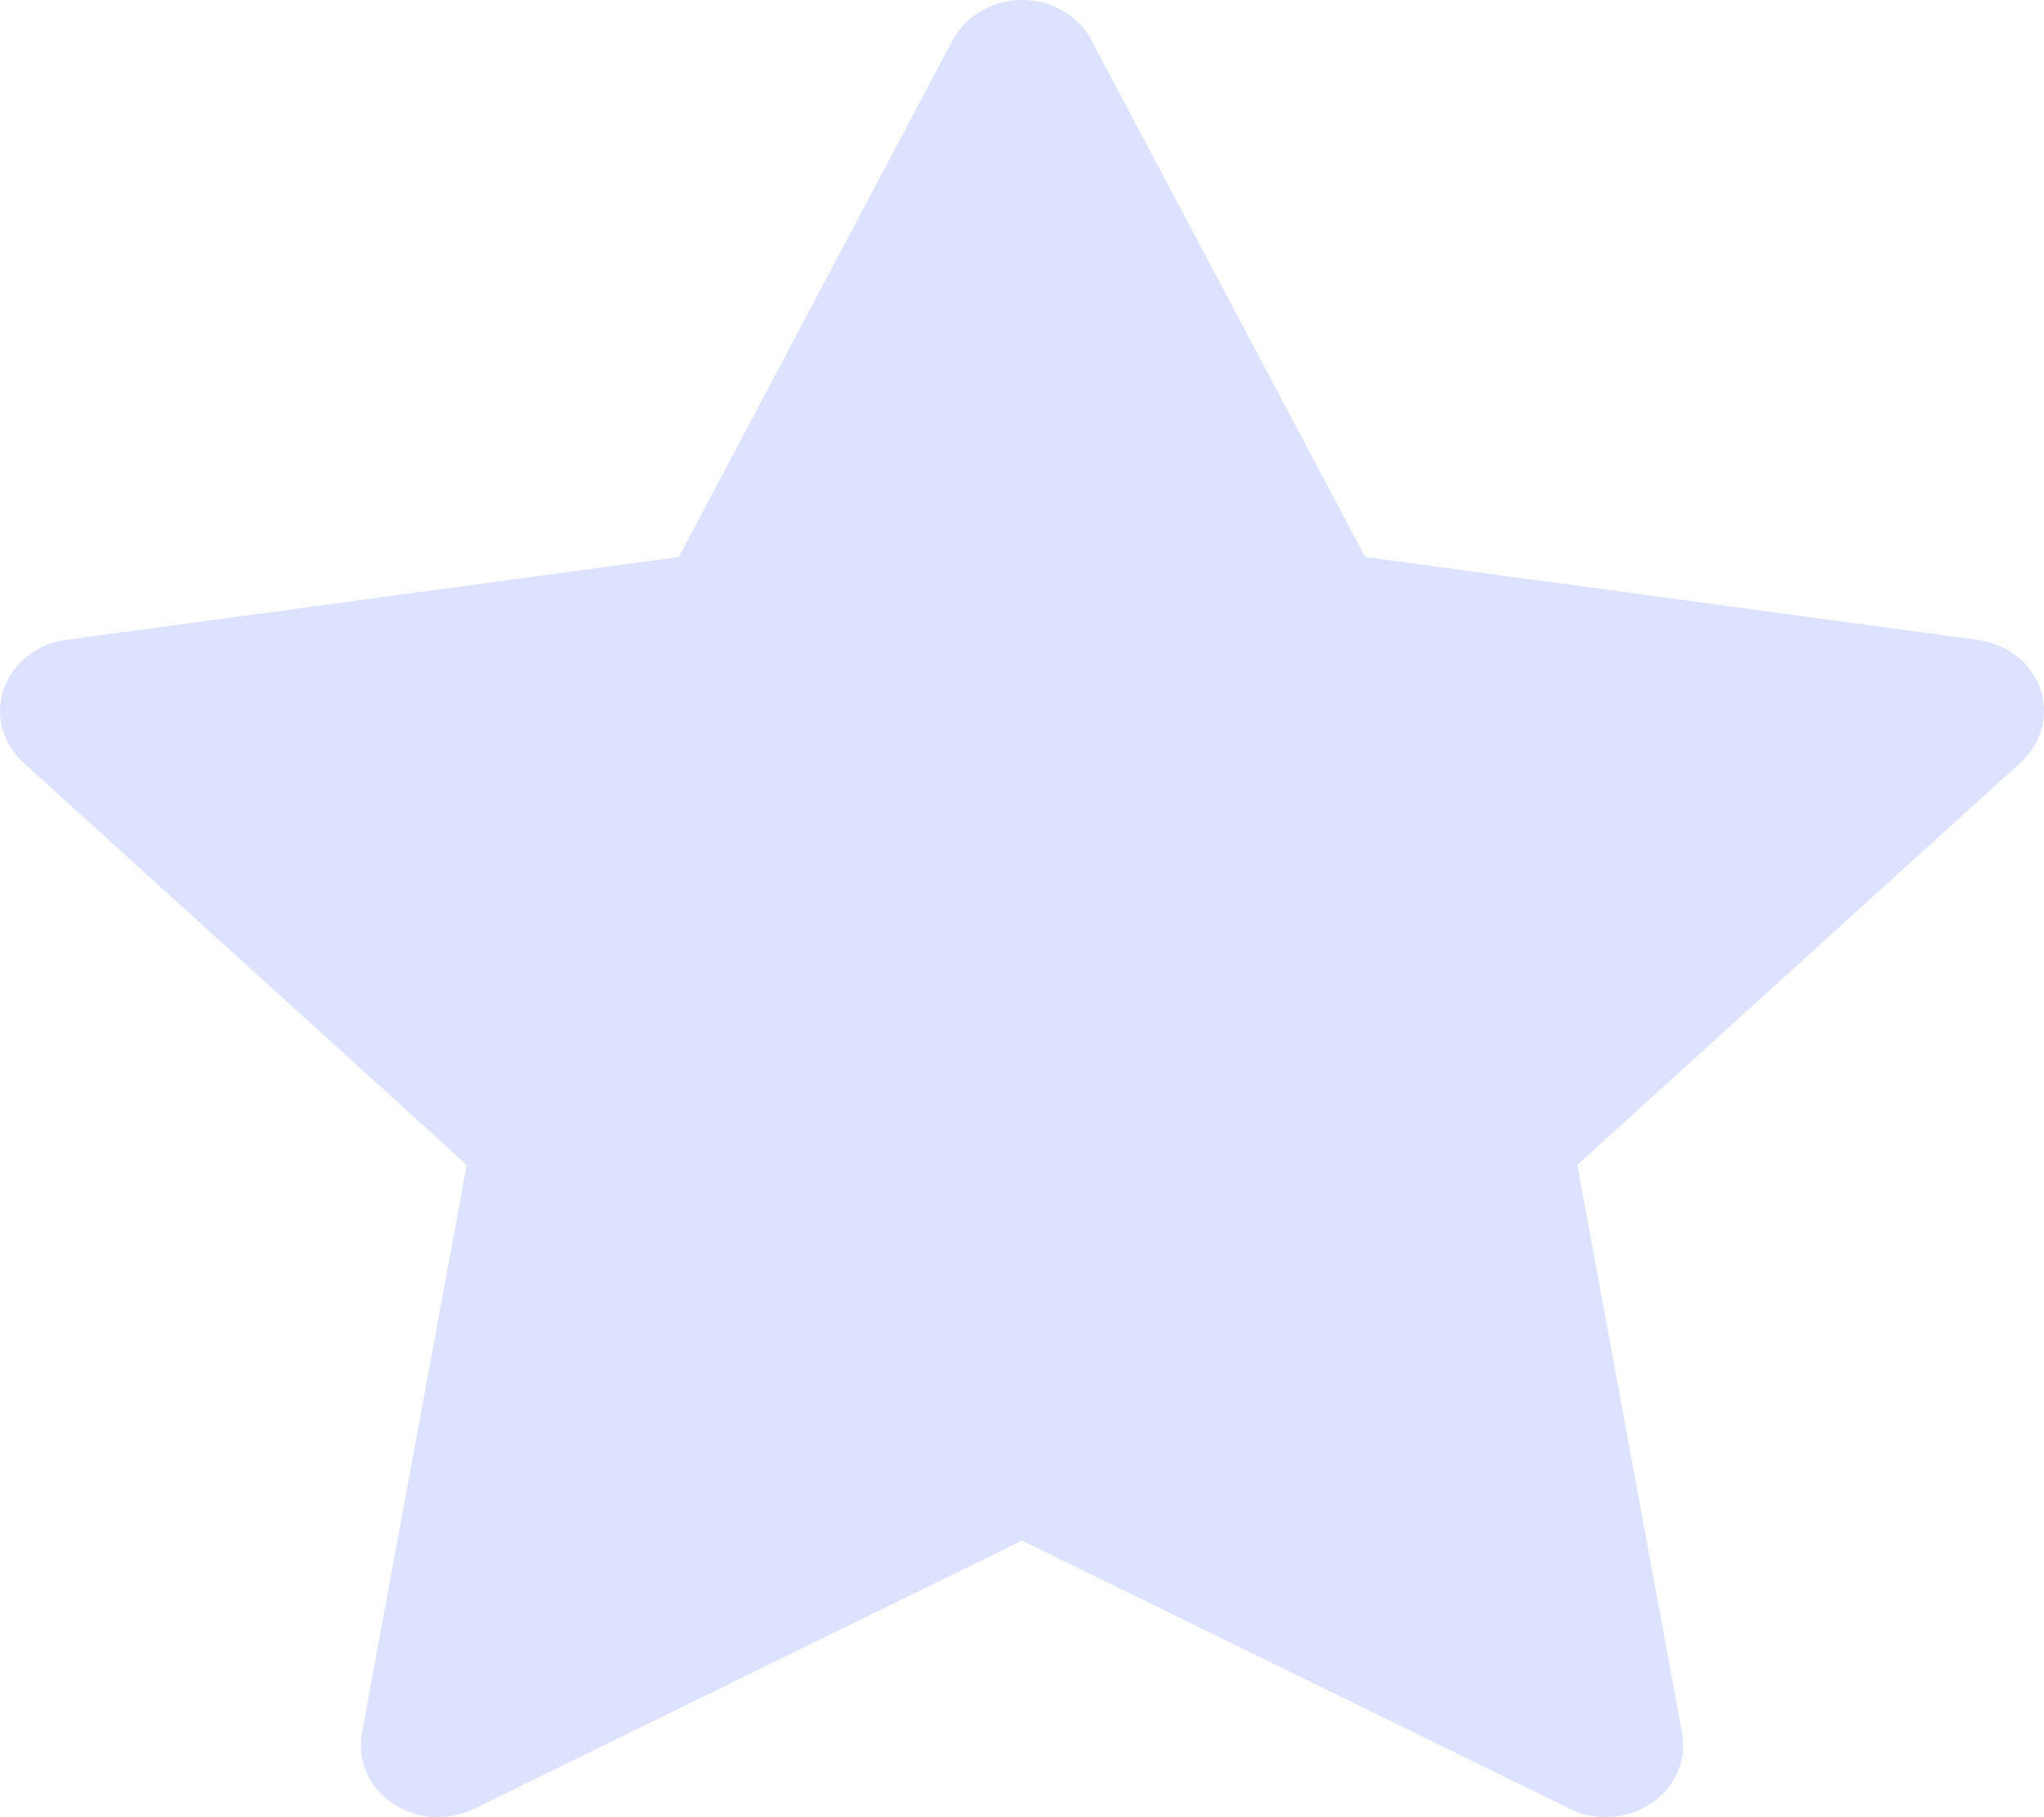 <svg width="18" height="16" viewBox="0 0 18 16" fill="none" xmlns="http://www.w3.org/2000/svg">
<path d="M17.418 5.634L12.022 4.904L9.61 0.352C9.544 0.228 9.436 0.127 9.302 0.065C8.966 -0.089 8.558 0.04 8.39 0.352L5.978 4.904L0.582 5.634C0.433 5.654 0.297 5.719 0.193 5.818C0.067 5.938 -0.002 6.101 5.98176e-05 6.269C0.002 6.437 0.076 6.597 0.206 6.714L4.11 10.257L3.187 15.26C3.166 15.377 3.18 15.496 3.227 15.606C3.275 15.715 3.355 15.81 3.458 15.879C3.56 15.949 3.682 15.99 3.808 15.998C3.935 16.007 4.061 15.982 4.174 15.927L9 13.565L13.826 15.927C13.958 15.992 14.111 16.014 14.258 15.99C14.628 15.931 14.876 15.604 14.813 15.26L13.89 10.257L17.794 6.714C17.901 6.617 17.971 6.491 17.992 6.352C18.049 6.006 17.79 5.685 17.418 5.634Z" fill="#DDE2FF"/>
</svg>
